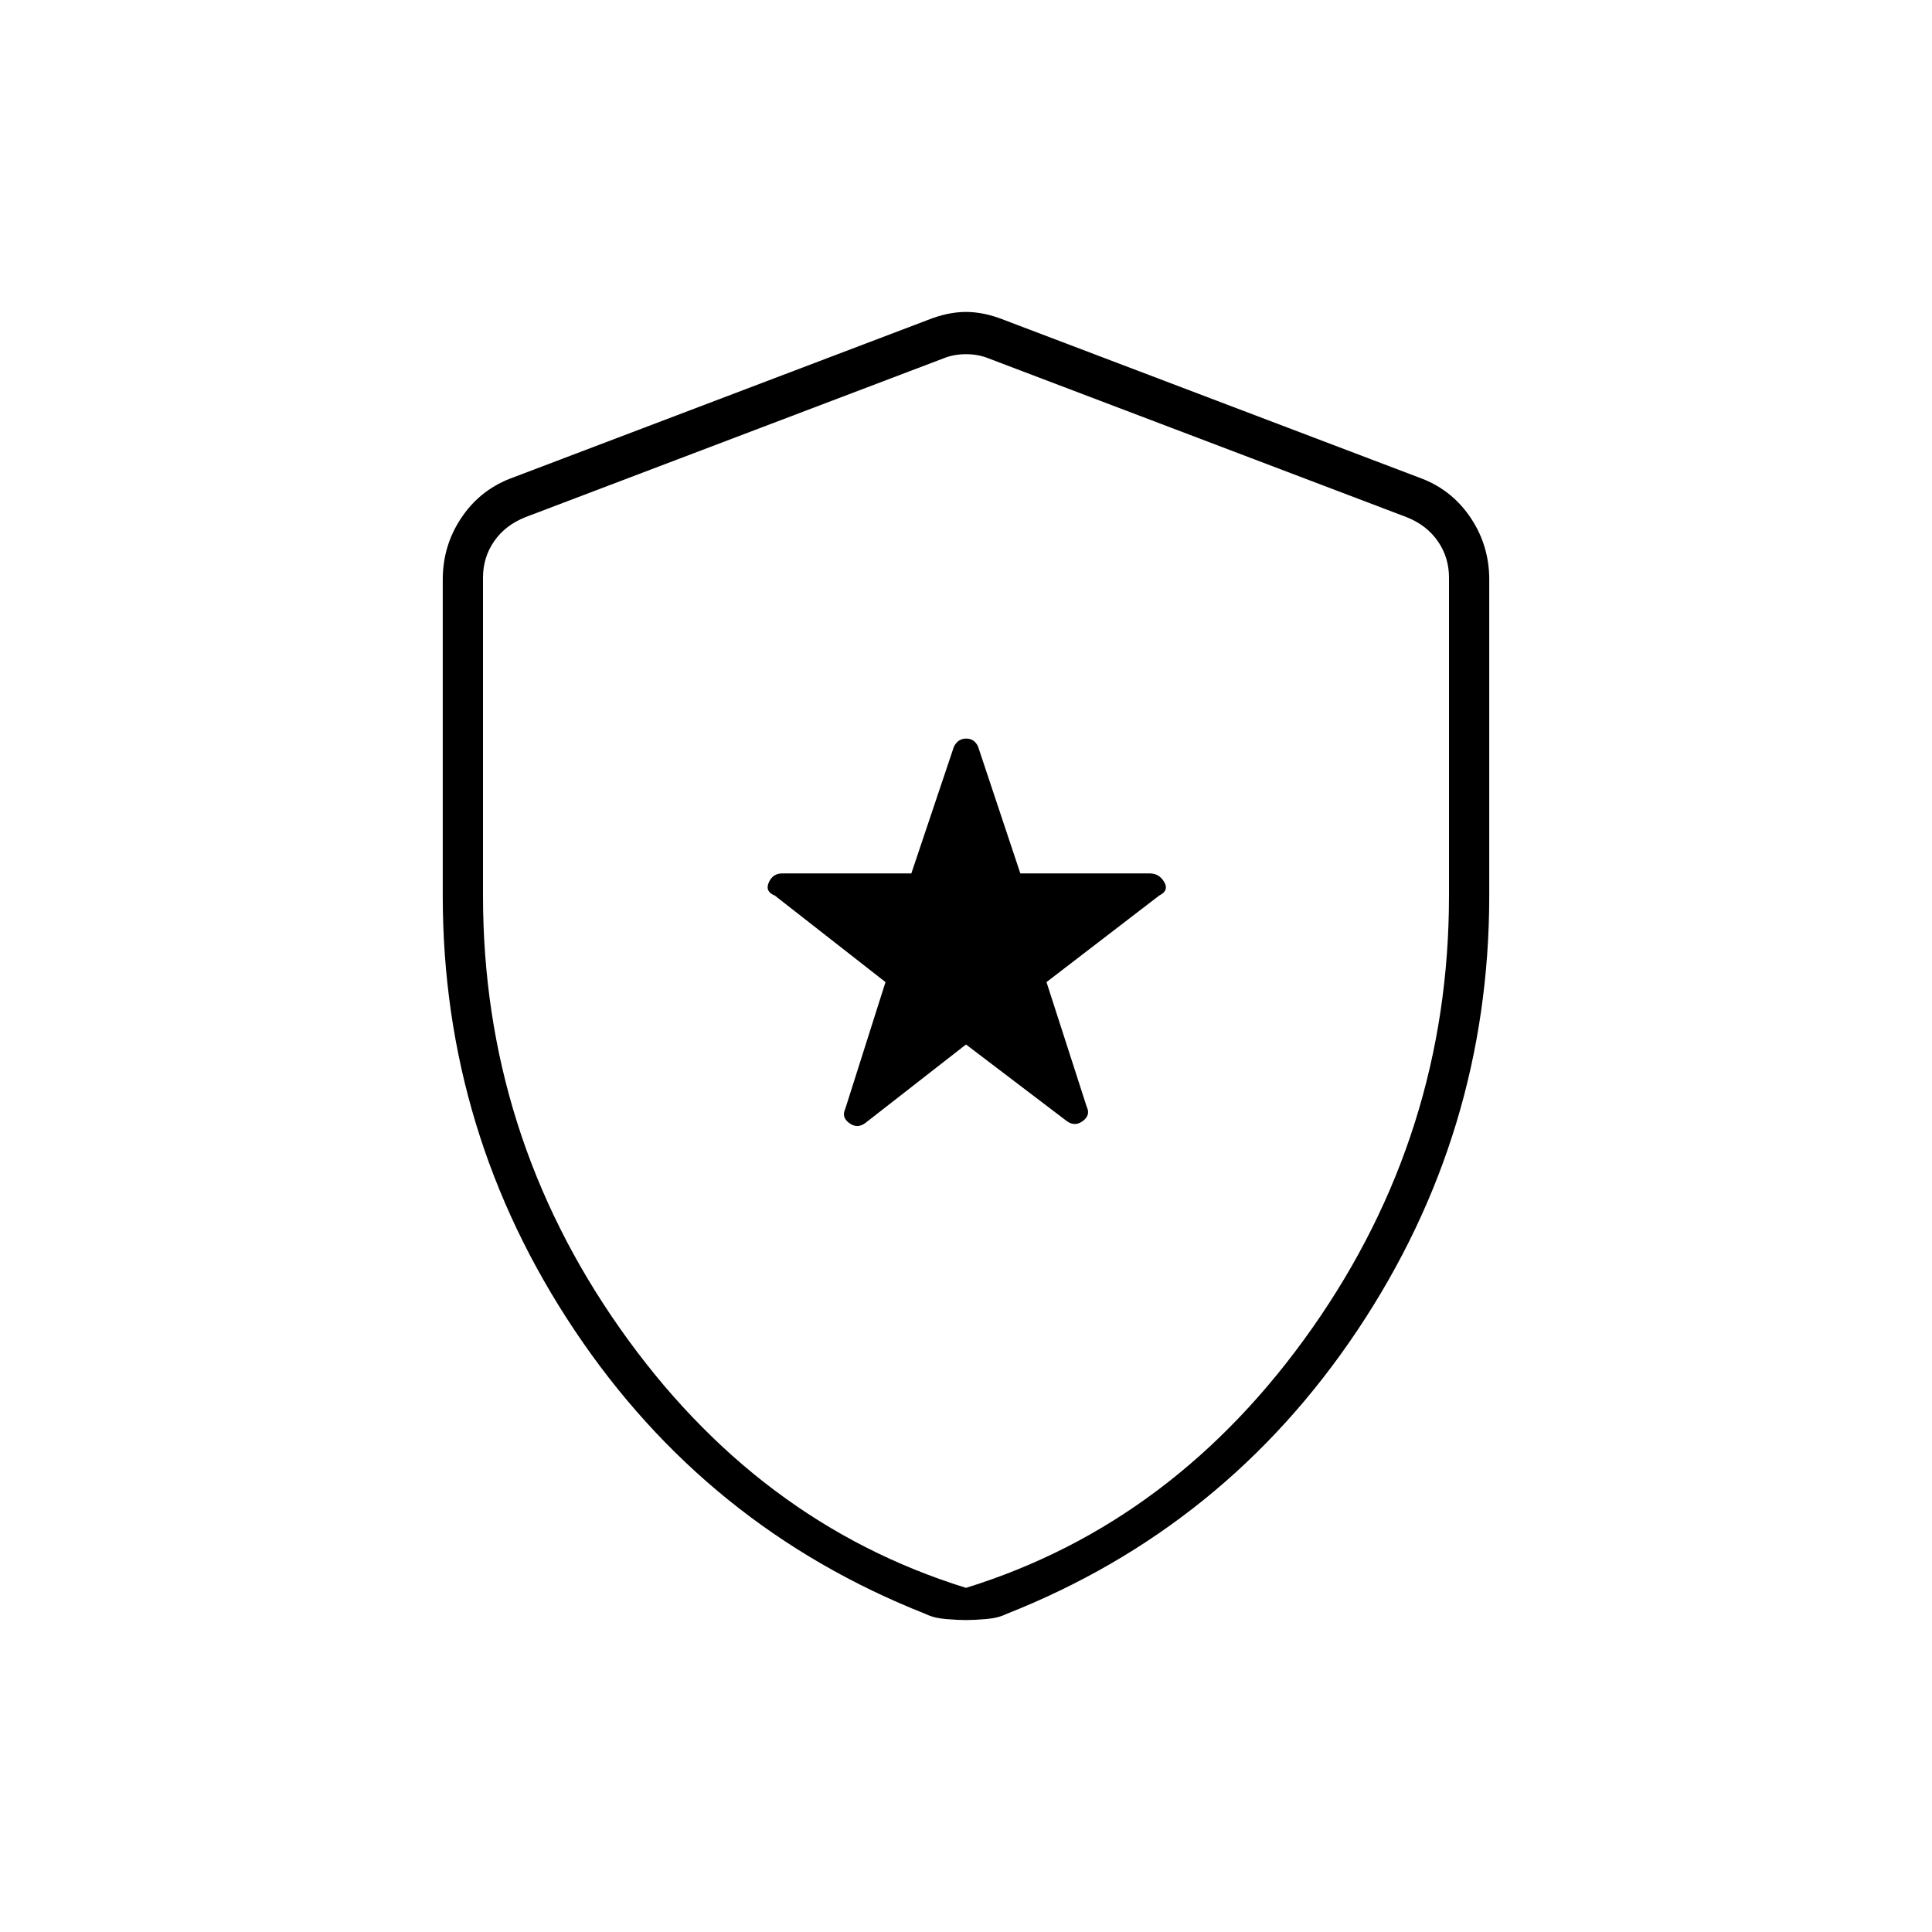 <svg xmlns="http://www.w3.org/2000/svg" height="20" viewBox="0 -960 960 960" width="20"><path d="m480-441 50 38q4 3 8 .062 4-2.937 2-7.062l-20-62 56-43q5-2.444 2.5-6.722Q576-526 571.319-526H507l-21-63q-1.778-4-5.889-4-4.111 0-6.111 4l-21.162 63h-64.216Q384-526 382-521.5t3 6.5l55 43-20 63q-2 4.125 2 7.062 4 2.938 8-.062l50-39Zm0 286q-4 0-10-.5t-10-2.5q-109-43-174.5-141T220-515v-157q0-16.692 9-30.346T253-722l208-79q10-4 19-4t19 4l208 79q15 6 24 19.654T740-672v157q0 118-65.5 216T500-158q-4 2-10 2.5t-10 .5Zm0-16q104-32.25 172-129t68-215v-158q0-10-5.5-18T699-703l-208-79q-5-2-11-2t-11 2l-208 79q-10 4-15.5 12t-5.5 18v158q0 118.25 68 215t172 129Zm0-306Z"/></svg>